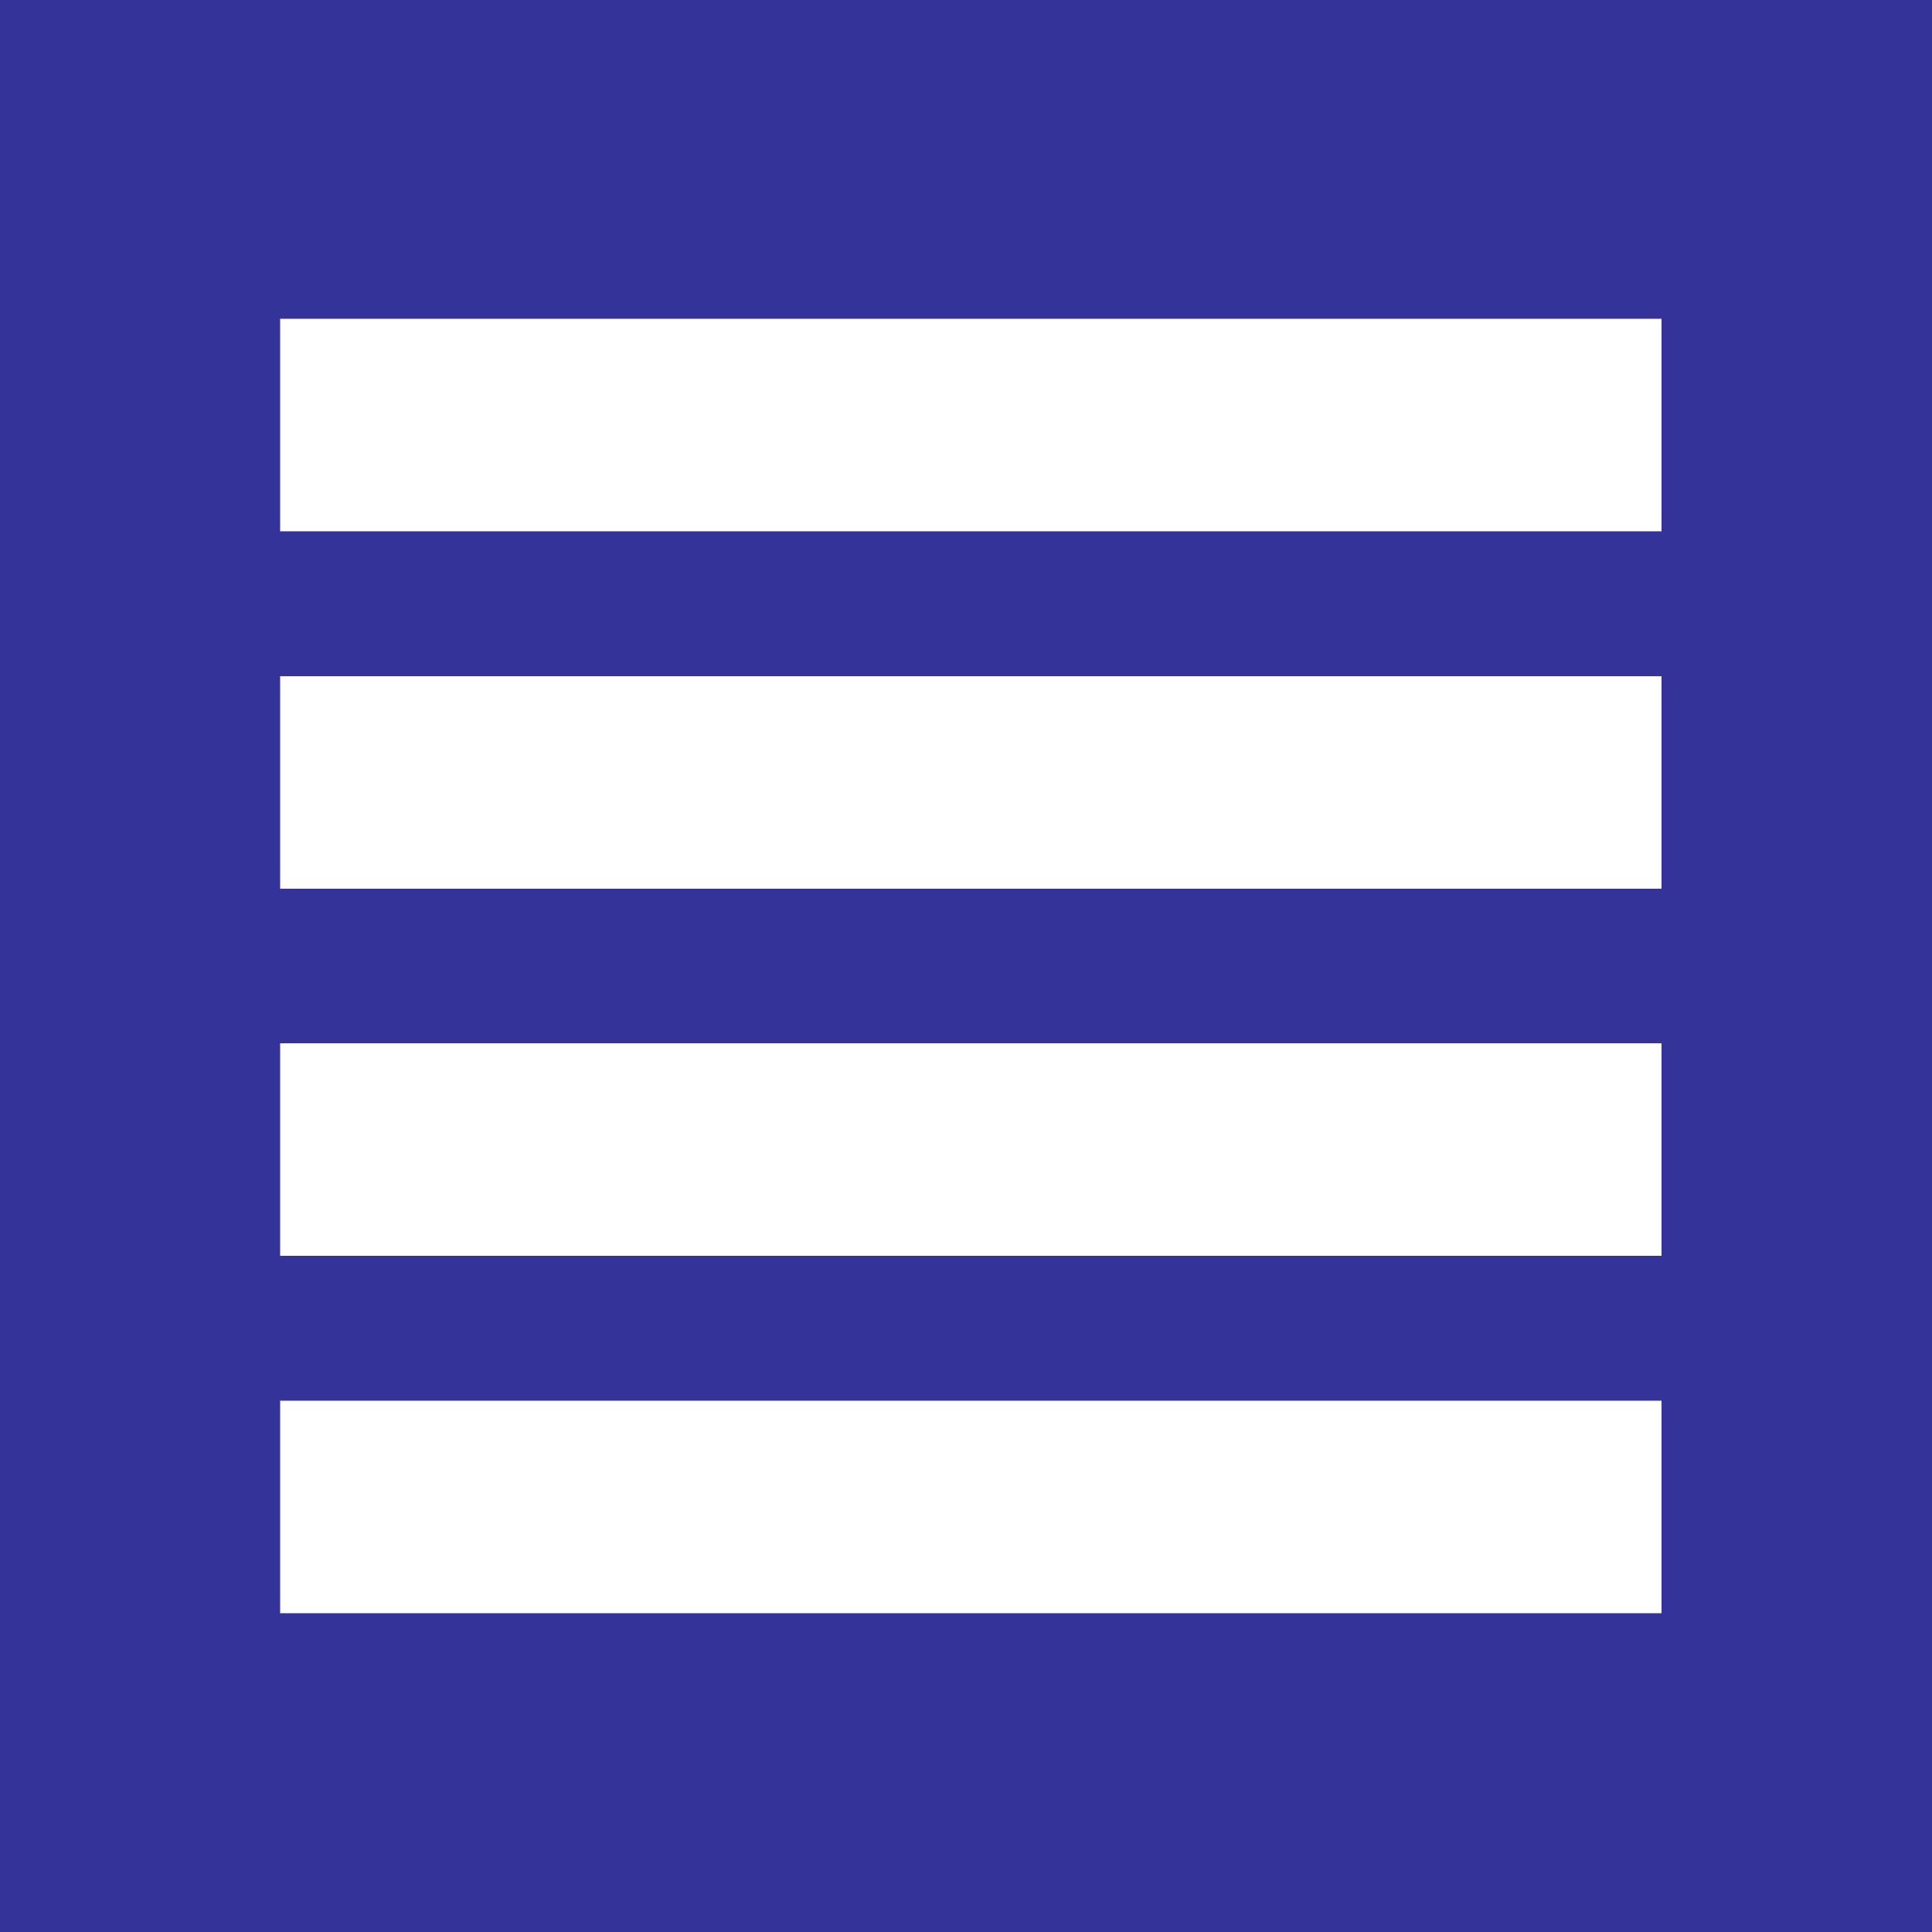 <svg id="Layer_1" data-name="Layer 1" xmlns="http://www.w3.org/2000/svg" viewBox="0 0 20 20"><defs><style>.cls-1{fill:#339;}</style></defs><title>explanationIcon_ElectricityHighlighted</title><path class="cls-1" d="M20,20H0V0H20V20ZM17.1,3.3H2.9V5.5H17.2V3.3H17.1Zm0,3.7H2.9V9.2H17.2V7H17.1Zm0,3.8H2.9V13H17.2V10.8H17.1Zm0,3.7H2.9v2.2H17.2V14.5H17.1Z"/></svg>